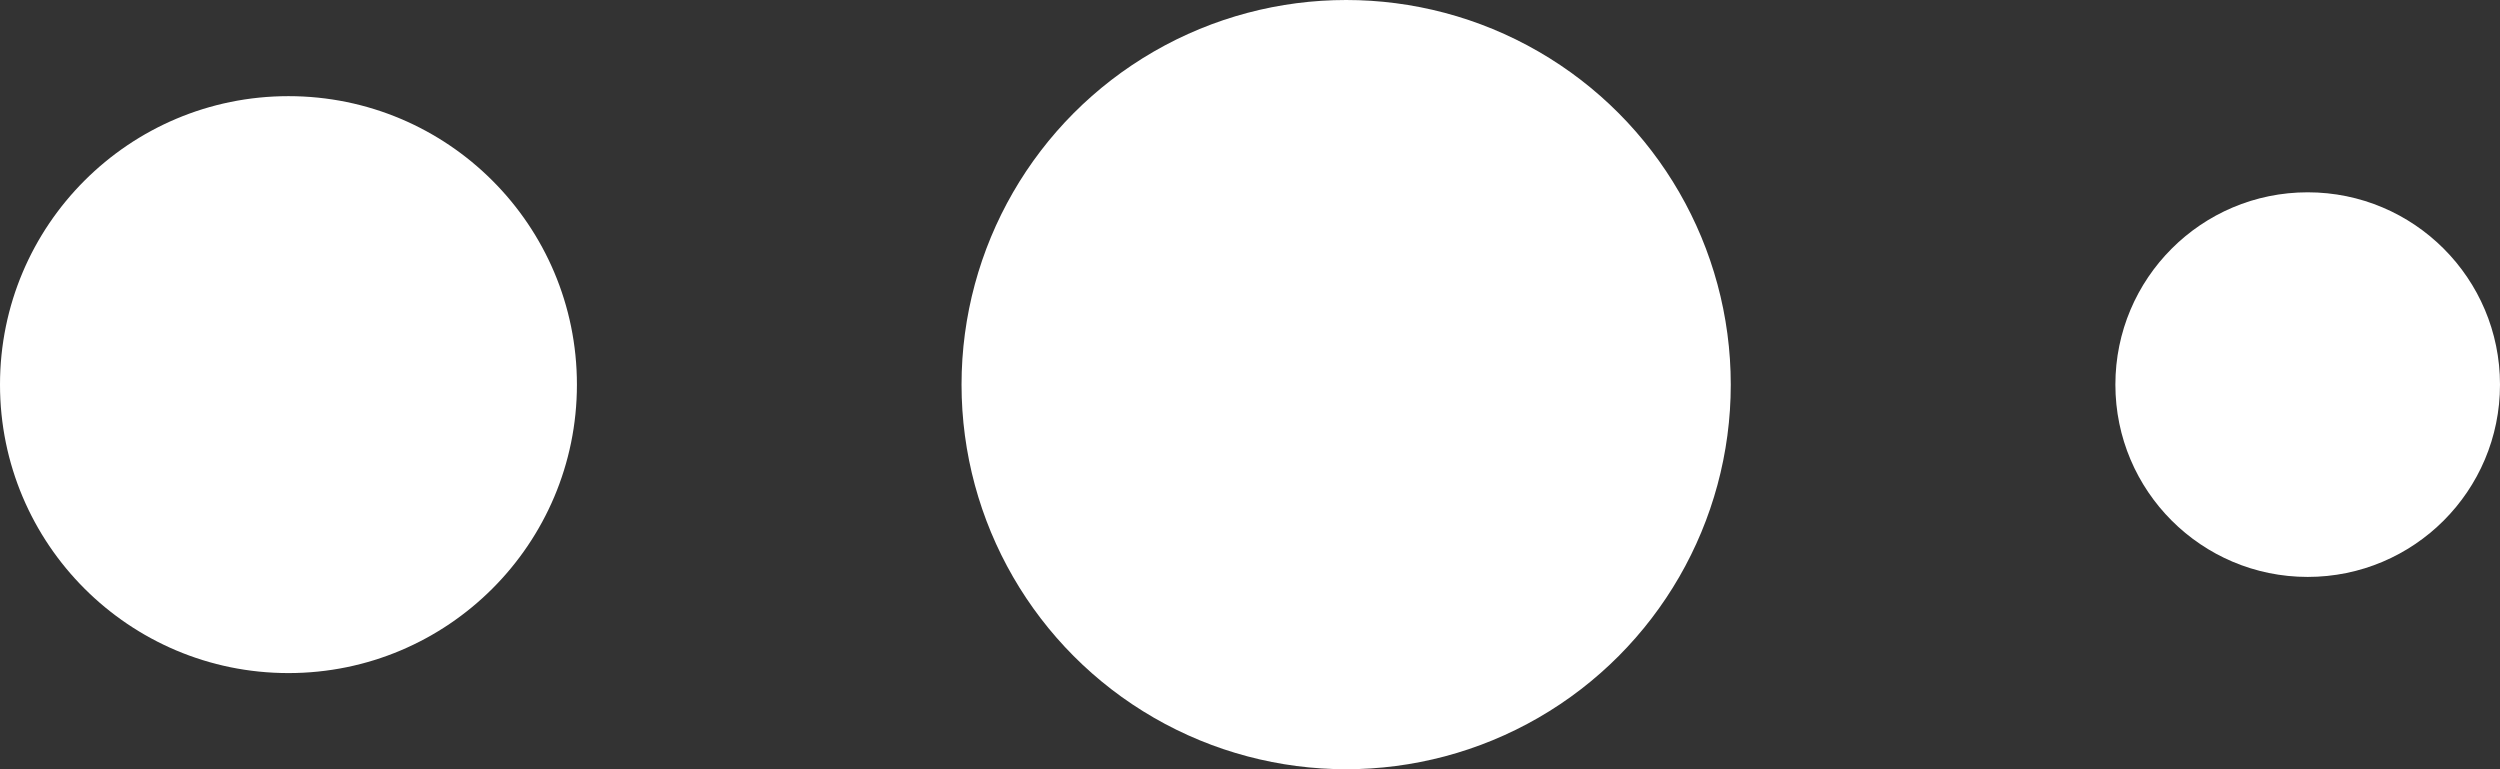 <svg width="26" height="8" viewBox="0 0 26 8" fill="none" xmlns="http://www.w3.org/2000/svg">
    <rect x="0" y="0" width="26" height="8" fill="#333333" stroke="none"/>
    <circle cx="3" cy="4" r="3" fill="white" />
    <circle cx="24" cy="4" r="2" fill="white" />
    <circle cx="14" cy="4" r="4" fill="white" />
</svg>
